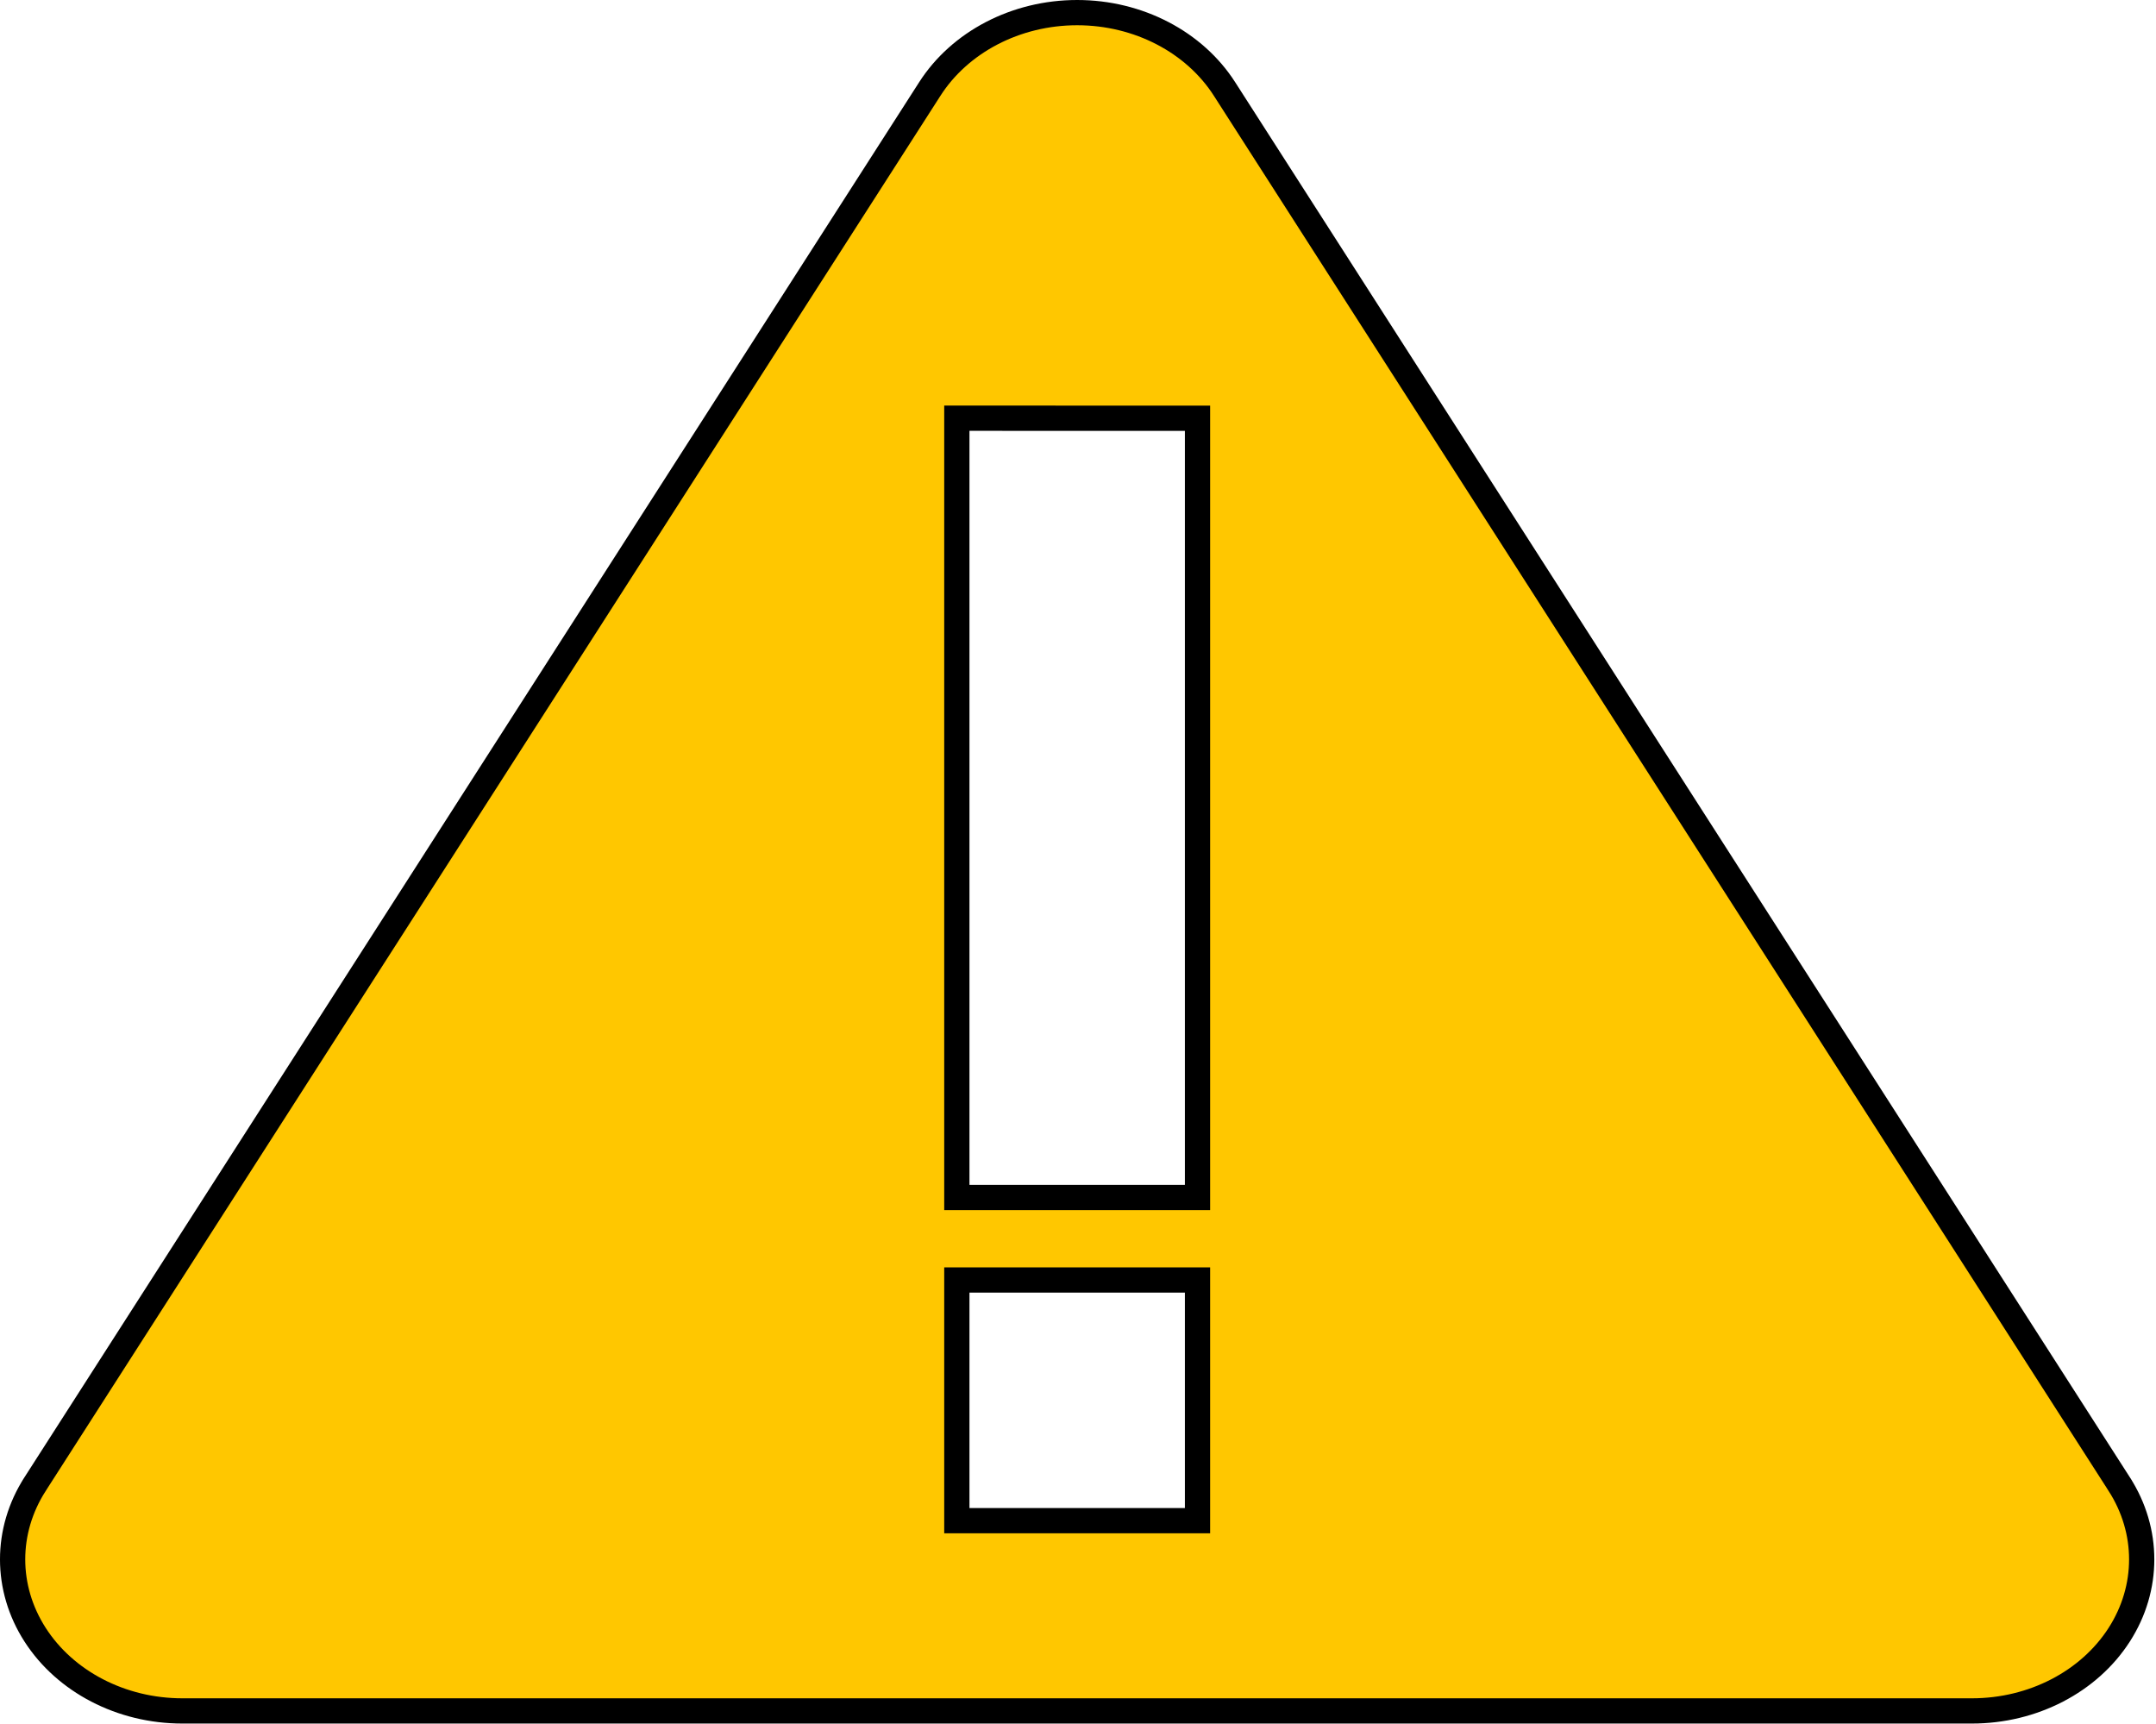 <svg width="854" height="683" viewBox="0 0 854 683" fill="none" xmlns="http://www.w3.org/2000/svg">
<path d="M839.449 587.859L839.449 587.86C851.303 606.333 851.294 629.014 839.439 647.49C827.535 666.043 805.34 677.689 781.059 677.68H781.057H72.278H72.274C48.007 677.699 25.812 666.045 13.896 647.49C2.04 629.014 2.032 606.333 13.886 587.86L13.886 587.859L368.276 35.279L368.279 35.274C380.166 16.692 402.371 5 426.668 5C450.965 5 473.169 16.683 485.055 35.273L485.059 35.279L839.449 587.859ZM469.337 602.33H474.337V597.33V512V507H469.337H384.008H379.008V512V597.33V602.33H384.008H469.337ZM474.337 170.66V165.661L469.338 165.66L384.008 165.65L379.008 165.649V170.65V469.32V474.32H384.008H469.337H474.337V469.32V170.66Z" fill="#FFC700" stroke="black" stroke-width="10"/>
</svg>
